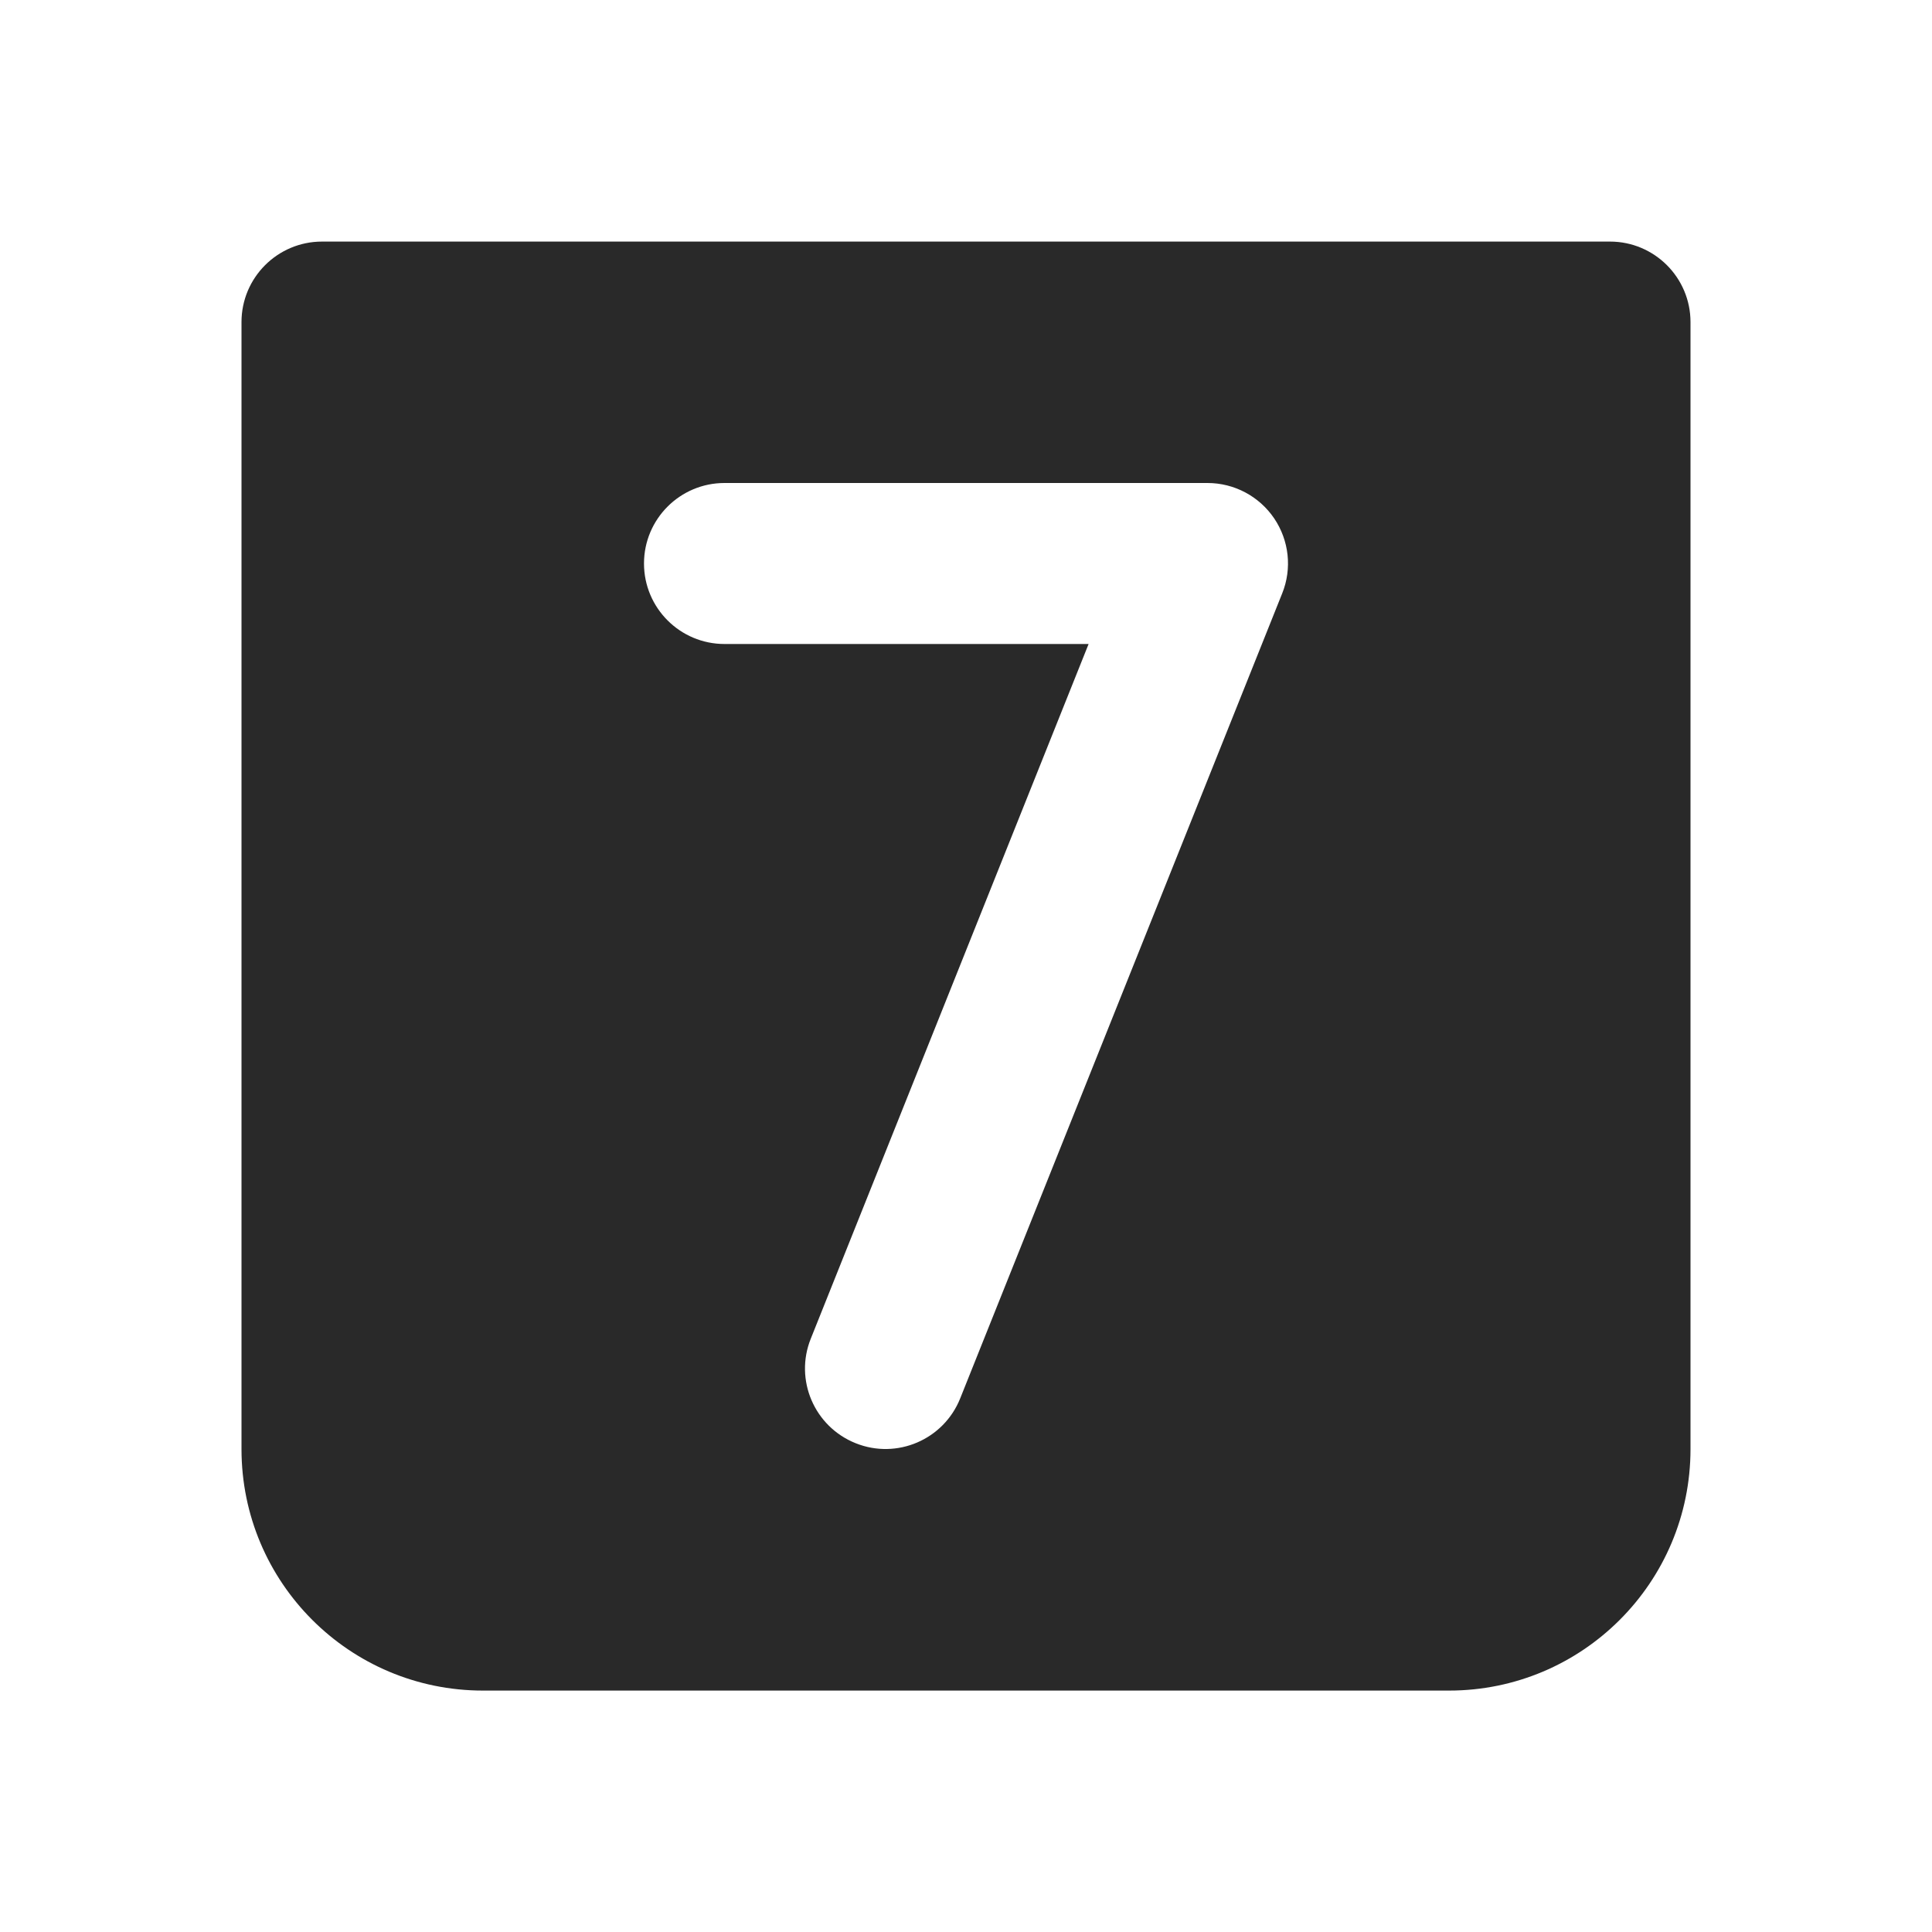 <svg width="24" height="24" viewBox="0 0 24 24" fill="none" xmlns="http://www.w3.org/2000/svg">
<g clip-path="url(#clip0_1_28047)">
<path fill-rule="evenodd" clip-rule="evenodd" d="M3 4.001C3 3.449 3.448 3.001 4 3.001H20C20.552 3.001 21 3.449 21 4.001V18.001C21 19.658 19.657 21.001 18 21.001H6C4.343 21.001 3 19.658 3 18.001V4.001ZM9 6C8.448 6 8 6.448 8 7C8 7.552 8.448 8 9 8H13.523L10.072 16.629C9.866 17.141 10.116 17.723 10.629 17.928C11.141 18.134 11.723 17.884 11.928 17.371L15.928 7.371C16.052 7.063 16.014 6.714 15.828 6.439C15.642 6.165 15.332 6 15 6H9Z" fill="#292929"/>
</g>
<defs>
<clipPath id="clip0_1_28047">
<rect width="24" height="24" fill="white"/>
</clipPath>
</defs>
</svg>
